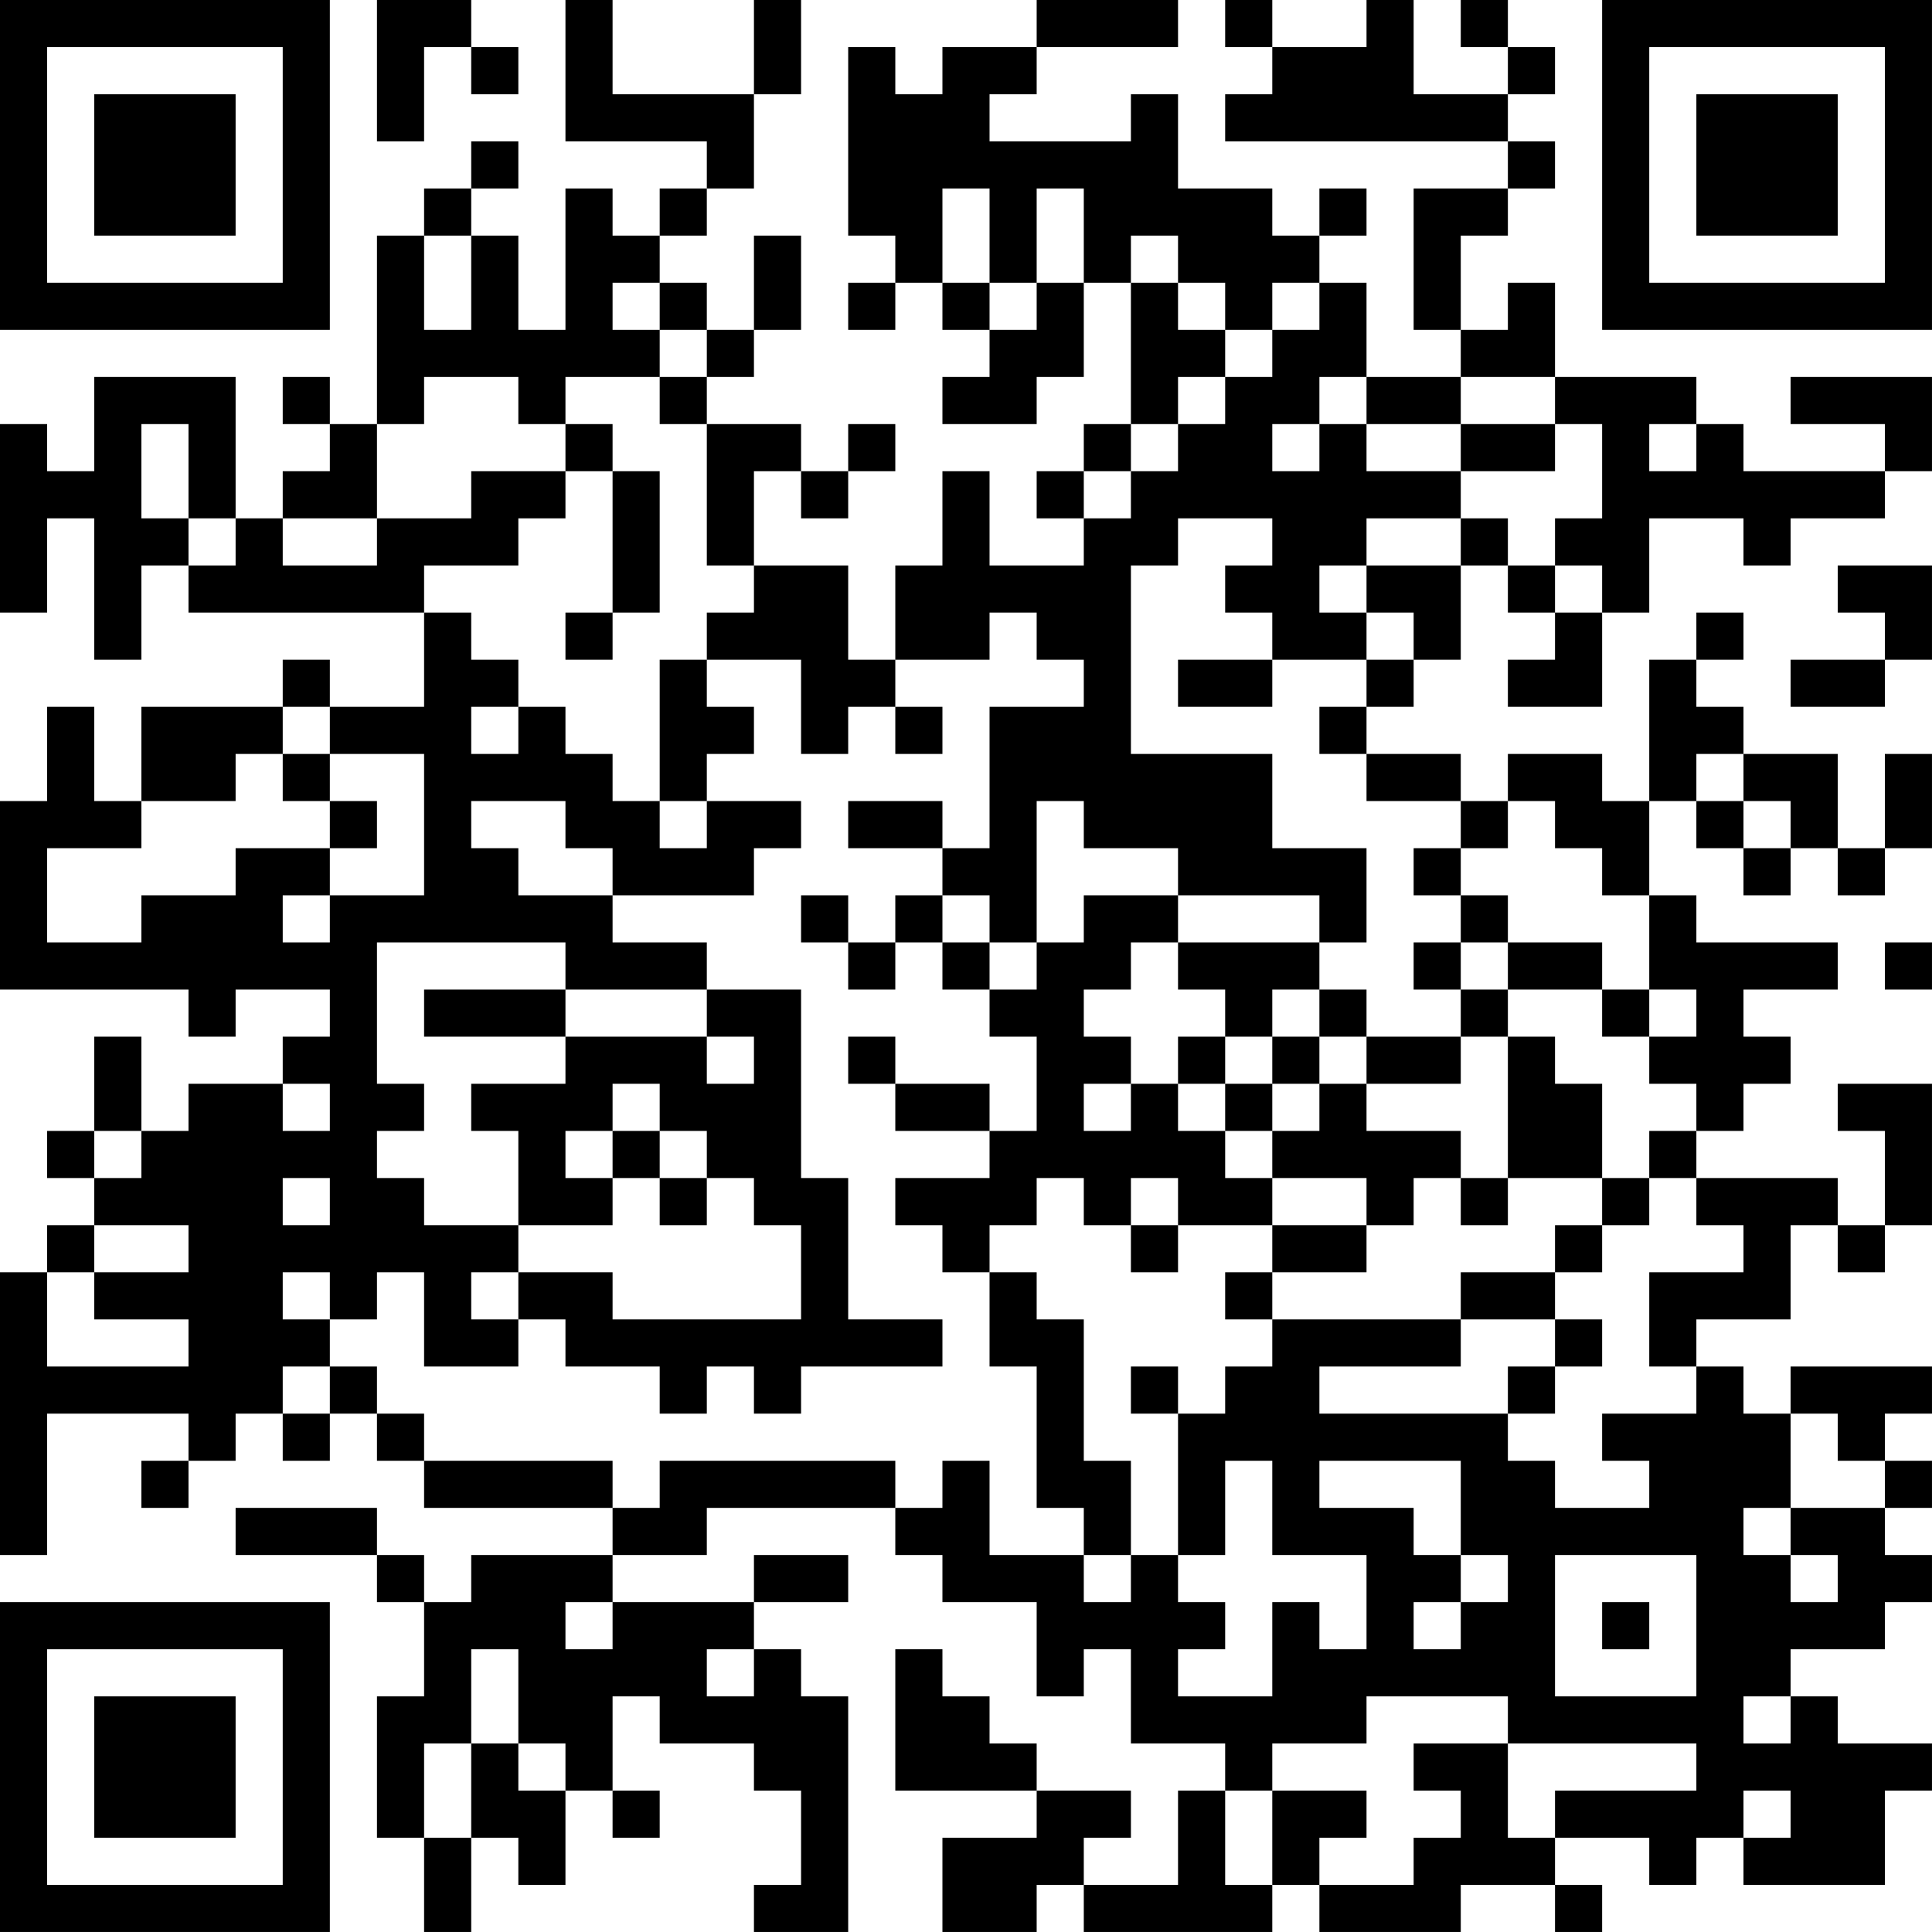 <?xml version="1.0" encoding="UTF-8"?>
<svg xmlns="http://www.w3.org/2000/svg" version="1.1" width="200" height="200" viewBox="0 0 200 200"><rect x="0" y="0" width="200" height="200" fill="#ffffff"/><g transform="scale(4.878)"><g transform="translate(0,0)"><path fill-rule="evenodd" d="M8 0L8 3L9 3L9 1L10 1L10 2L11 2L11 1L10 1L10 0ZM12 0L12 3L15 3L15 4L14 4L14 5L13 5L13 4L12 4L12 7L11 7L11 5L10 5L10 4L11 4L11 3L10 3L10 4L9 4L9 5L8 5L8 9L7 9L7 8L6 8L6 9L7 9L7 10L6 10L6 11L5 11L5 8L2 8L2 10L1 10L1 9L0 9L0 13L1 13L1 11L2 11L2 14L3 14L3 12L4 12L4 13L9 13L9 15L7 15L7 14L6 14L6 15L3 15L3 17L2 17L2 15L1 15L1 17L0 17L0 21L4 21L4 22L5 22L5 21L7 21L7 22L6 22L6 23L4 23L4 24L3 24L3 22L2 22L2 24L1 24L1 25L2 25L2 26L1 26L1 27L0 27L0 33L1 33L1 30L4 30L4 31L3 31L3 32L4 32L4 31L5 31L5 30L6 30L6 31L7 31L7 30L8 30L8 31L9 31L9 32L13 32L13 33L10 33L10 34L9 34L9 33L8 33L8 32L5 32L5 33L8 33L8 34L9 34L9 36L8 36L8 39L9 39L9 41L10 41L10 39L11 39L11 40L12 40L12 38L13 38L13 39L14 39L14 38L13 38L13 36L14 36L14 37L16 37L16 38L17 38L17 40L16 40L16 41L18 41L18 36L17 36L17 35L16 35L16 34L18 34L18 33L16 33L16 34L13 34L13 33L15 33L15 32L19 32L19 33L20 33L20 34L22 34L22 36L23 36L23 35L24 35L24 37L26 37L26 38L25 38L25 40L23 40L23 39L24 39L24 38L22 38L22 37L21 37L21 36L20 36L20 35L19 35L19 38L22 38L22 39L20 39L20 41L22 41L22 40L23 40L23 41L27 41L27 40L28 40L28 41L31 41L31 40L33 40L33 41L34 41L34 40L33 40L33 39L35 39L35 40L36 40L36 39L37 39L37 40L40 40L40 38L41 38L41 37L39 37L39 36L38 36L38 35L40 35L40 34L41 34L41 33L40 33L40 32L41 32L41 31L40 31L40 30L41 30L41 29L38 29L38 30L37 30L37 29L36 29L36 28L38 28L38 26L39 26L39 27L40 27L40 26L41 26L41 23L39 23L39 24L40 24L40 26L39 26L39 25L36 25L36 24L37 24L37 23L38 23L38 22L37 22L37 21L39 21L39 20L36 20L36 19L35 19L35 17L36 17L36 18L37 18L37 19L38 19L38 18L39 18L39 19L40 19L40 18L41 18L41 16L40 16L40 18L39 18L39 16L37 16L37 15L36 15L36 14L37 14L37 13L36 13L36 14L35 14L35 17L34 17L34 16L32 16L32 17L31 17L31 16L29 16L29 15L30 15L30 14L31 14L31 12L32 12L32 13L33 13L33 14L32 14L32 15L34 15L34 13L35 13L35 11L37 11L37 12L38 12L38 11L40 11L40 10L41 10L41 8L38 8L38 9L40 9L40 10L37 10L37 9L36 9L36 8L33 8L33 6L32 6L32 7L31 7L31 5L32 5L32 4L33 4L33 3L32 3L32 2L33 2L33 1L32 1L32 0L31 0L31 1L32 1L32 2L30 2L30 0L29 0L29 1L27 1L27 0L26 0L26 1L27 1L27 2L26 2L26 3L32 3L32 4L30 4L30 7L31 7L31 8L29 8L29 6L28 6L28 5L29 5L29 4L28 4L28 5L27 5L27 4L25 4L25 2L24 2L24 3L21 3L21 2L22 2L22 1L25 1L25 0L22 0L22 1L20 1L20 2L19 2L19 1L18 1L18 5L19 5L19 6L18 6L18 7L19 7L19 6L20 6L20 7L21 7L21 8L20 8L20 9L22 9L22 8L23 8L23 6L24 6L24 9L23 9L23 10L22 10L22 11L23 11L23 12L21 12L21 10L20 10L20 12L19 12L19 14L18 14L18 12L16 12L16 10L17 10L17 11L18 11L18 10L19 10L19 9L18 9L18 10L17 10L17 9L15 9L15 8L16 8L16 7L17 7L17 5L16 5L16 7L15 7L15 6L14 6L14 5L15 5L15 4L16 4L16 2L17 2L17 0L16 0L16 2L13 2L13 0ZM20 4L20 6L21 6L21 7L22 7L22 6L23 6L23 4L22 4L22 6L21 6L21 4ZM9 5L9 7L10 7L10 5ZM24 5L24 6L25 6L25 7L26 7L26 8L25 8L25 9L24 9L24 10L23 10L23 11L24 11L24 10L25 10L25 9L26 9L26 8L27 8L27 7L28 7L28 6L27 6L27 7L26 7L26 6L25 6L25 5ZM13 6L13 7L14 7L14 8L12 8L12 9L11 9L11 8L9 8L9 9L8 9L8 11L6 11L6 12L8 12L8 11L10 11L10 10L12 10L12 11L11 11L11 12L9 12L9 13L10 13L10 14L11 14L11 15L10 15L10 16L11 16L11 15L12 15L12 16L13 16L13 17L14 17L14 18L15 18L15 17L17 17L17 18L16 18L16 19L13 19L13 18L12 18L12 17L10 17L10 18L11 18L11 19L13 19L13 20L15 20L15 21L12 21L12 20L8 20L8 23L9 23L9 24L8 24L8 25L9 25L9 26L11 26L11 27L10 27L10 28L11 28L11 29L9 29L9 27L8 27L8 28L7 28L7 27L6 27L6 28L7 28L7 29L6 29L6 30L7 30L7 29L8 29L8 30L9 30L9 31L13 31L13 32L14 32L14 31L19 31L19 32L20 32L20 31L21 31L21 33L23 33L23 34L24 34L24 33L25 33L25 34L26 34L26 35L25 35L25 36L27 36L27 34L28 34L28 35L29 35L29 33L27 33L27 31L26 31L26 33L25 33L25 30L26 30L26 29L27 29L27 28L31 28L31 29L28 29L28 30L32 30L32 31L33 31L33 32L35 32L35 31L34 31L34 30L36 30L36 29L35 29L35 27L37 27L37 26L36 26L36 25L35 25L35 24L36 24L36 23L35 23L35 22L36 22L36 21L35 21L35 19L34 19L34 18L33 18L33 17L32 17L32 18L31 18L31 17L29 17L29 16L28 16L28 15L29 15L29 14L30 14L30 13L29 13L29 12L31 12L31 11L32 11L32 12L33 12L33 13L34 13L34 12L33 12L33 11L34 11L34 9L33 9L33 8L31 8L31 9L29 9L29 8L28 8L28 9L27 9L27 10L28 10L28 9L29 9L29 10L31 10L31 11L29 11L29 12L28 12L28 13L29 13L29 14L27 14L27 13L26 13L26 12L27 12L27 11L25 11L25 12L24 12L24 16L27 16L27 18L29 18L29 20L28 20L28 19L25 19L25 18L23 18L23 17L22 17L22 20L21 20L21 19L20 19L20 18L21 18L21 15L23 15L23 14L22 14L22 13L21 13L21 14L19 14L19 15L18 15L18 16L17 16L17 14L15 14L15 13L16 13L16 12L15 12L15 9L14 9L14 8L15 8L15 7L14 7L14 6ZM3 9L3 11L4 11L4 12L5 12L5 11L4 11L4 9ZM12 9L12 10L13 10L13 13L12 13L12 14L13 14L13 13L14 13L14 10L13 10L13 9ZM31 9L31 10L33 10L33 9ZM35 9L35 10L36 10L36 9ZM39 12L39 13L40 13L40 14L38 14L38 15L40 15L40 14L41 14L41 12ZM14 14L14 17L15 17L15 16L16 16L16 15L15 15L15 14ZM25 14L25 15L27 15L27 14ZM6 15L6 16L5 16L5 17L3 17L3 18L1 18L1 20L3 20L3 19L5 19L5 18L7 18L7 19L6 19L6 20L7 20L7 19L9 19L9 16L7 16L7 15ZM19 15L19 16L20 16L20 15ZM6 16L6 17L7 17L7 18L8 18L8 17L7 17L7 16ZM36 16L36 17L37 17L37 18L38 18L38 17L37 17L37 16ZM18 17L18 18L20 18L20 17ZM30 18L30 19L31 19L31 20L30 20L30 21L31 21L31 22L29 22L29 21L28 21L28 20L25 20L25 19L23 19L23 20L22 20L22 21L21 21L21 20L20 20L20 19L19 19L19 20L18 20L18 19L17 19L17 20L18 20L18 21L19 21L19 20L20 20L20 21L21 21L21 22L22 22L22 24L21 24L21 23L19 23L19 22L18 22L18 23L19 23L19 24L21 24L21 25L19 25L19 26L20 26L20 27L21 27L21 29L22 29L22 32L23 32L23 33L24 33L24 31L23 31L23 28L22 28L22 27L21 27L21 26L22 26L22 25L23 25L23 26L24 26L24 27L25 27L25 26L27 26L27 27L26 27L26 28L27 28L27 27L29 27L29 26L30 26L30 25L31 25L31 26L32 26L32 25L34 25L34 26L33 26L33 27L31 27L31 28L33 28L33 29L32 29L32 30L33 30L33 29L34 29L34 28L33 28L33 27L34 27L34 26L35 26L35 25L34 25L34 23L33 23L33 22L32 22L32 21L34 21L34 22L35 22L35 21L34 21L34 20L32 20L32 19L31 19L31 18ZM24 20L24 21L23 21L23 22L24 22L24 23L23 23L23 24L24 24L24 23L25 23L25 24L26 24L26 25L27 25L27 26L29 26L29 25L27 25L27 24L28 24L28 23L29 23L29 24L31 24L31 25L32 25L32 22L31 22L31 23L29 23L29 22L28 22L28 21L27 21L27 22L26 22L26 21L25 21L25 20ZM31 20L31 21L32 21L32 20ZM40 20L40 21L41 21L41 20ZM9 21L9 22L12 22L12 23L10 23L10 24L11 24L11 26L13 26L13 25L14 25L14 26L15 26L15 25L16 25L16 26L17 26L17 28L13 28L13 27L11 27L11 28L12 28L12 29L14 29L14 30L15 30L15 29L16 29L16 30L17 30L17 29L20 29L20 28L18 28L18 25L17 25L17 21L15 21L15 22L12 22L12 21ZM15 22L15 23L16 23L16 22ZM25 22L25 23L26 23L26 24L27 24L27 23L28 23L28 22L27 22L27 23L26 23L26 22ZM6 23L6 24L7 24L7 23ZM13 23L13 24L12 24L12 25L13 25L13 24L14 24L14 25L15 25L15 24L14 24L14 23ZM2 24L2 25L3 25L3 24ZM6 25L6 26L7 26L7 25ZM24 25L24 26L25 26L25 25ZM2 26L2 27L1 27L1 29L4 29L4 28L2 28L2 27L4 27L4 26ZM24 29L24 30L25 30L25 29ZM38 30L38 32L37 32L37 33L38 33L38 34L39 34L39 33L38 33L38 32L40 32L40 31L39 31L39 30ZM28 31L28 32L30 32L30 33L31 33L31 34L30 34L30 35L31 35L31 34L32 34L32 33L31 33L31 31ZM33 33L33 36L36 36L36 33ZM12 34L12 35L13 35L13 34ZM34 34L34 35L35 35L35 34ZM10 35L10 37L9 37L9 39L10 39L10 37L11 37L11 38L12 38L12 37L11 37L11 35ZM15 35L15 36L16 36L16 35ZM29 36L29 37L27 37L27 38L26 38L26 40L27 40L27 38L29 38L29 39L28 39L28 40L30 40L30 39L31 39L31 38L30 38L30 37L32 37L32 39L33 39L33 38L36 38L36 37L32 37L32 36ZM37 36L37 37L38 37L38 36ZM37 38L37 39L38 39L38 38ZM0 0L0 7L7 7L7 0ZM1 1L1 6L6 6L6 1ZM2 2L2 5L5 5L5 2ZM34 0L34 7L41 7L41 0ZM35 1L35 6L40 6L40 1ZM36 2L36 5L39 5L39 2ZM0 34L0 41L7 41L7 34ZM1 35L1 40L6 40L6 35ZM2 36L2 39L5 39L5 36Z" fill="#000000"/></g></g></svg>
